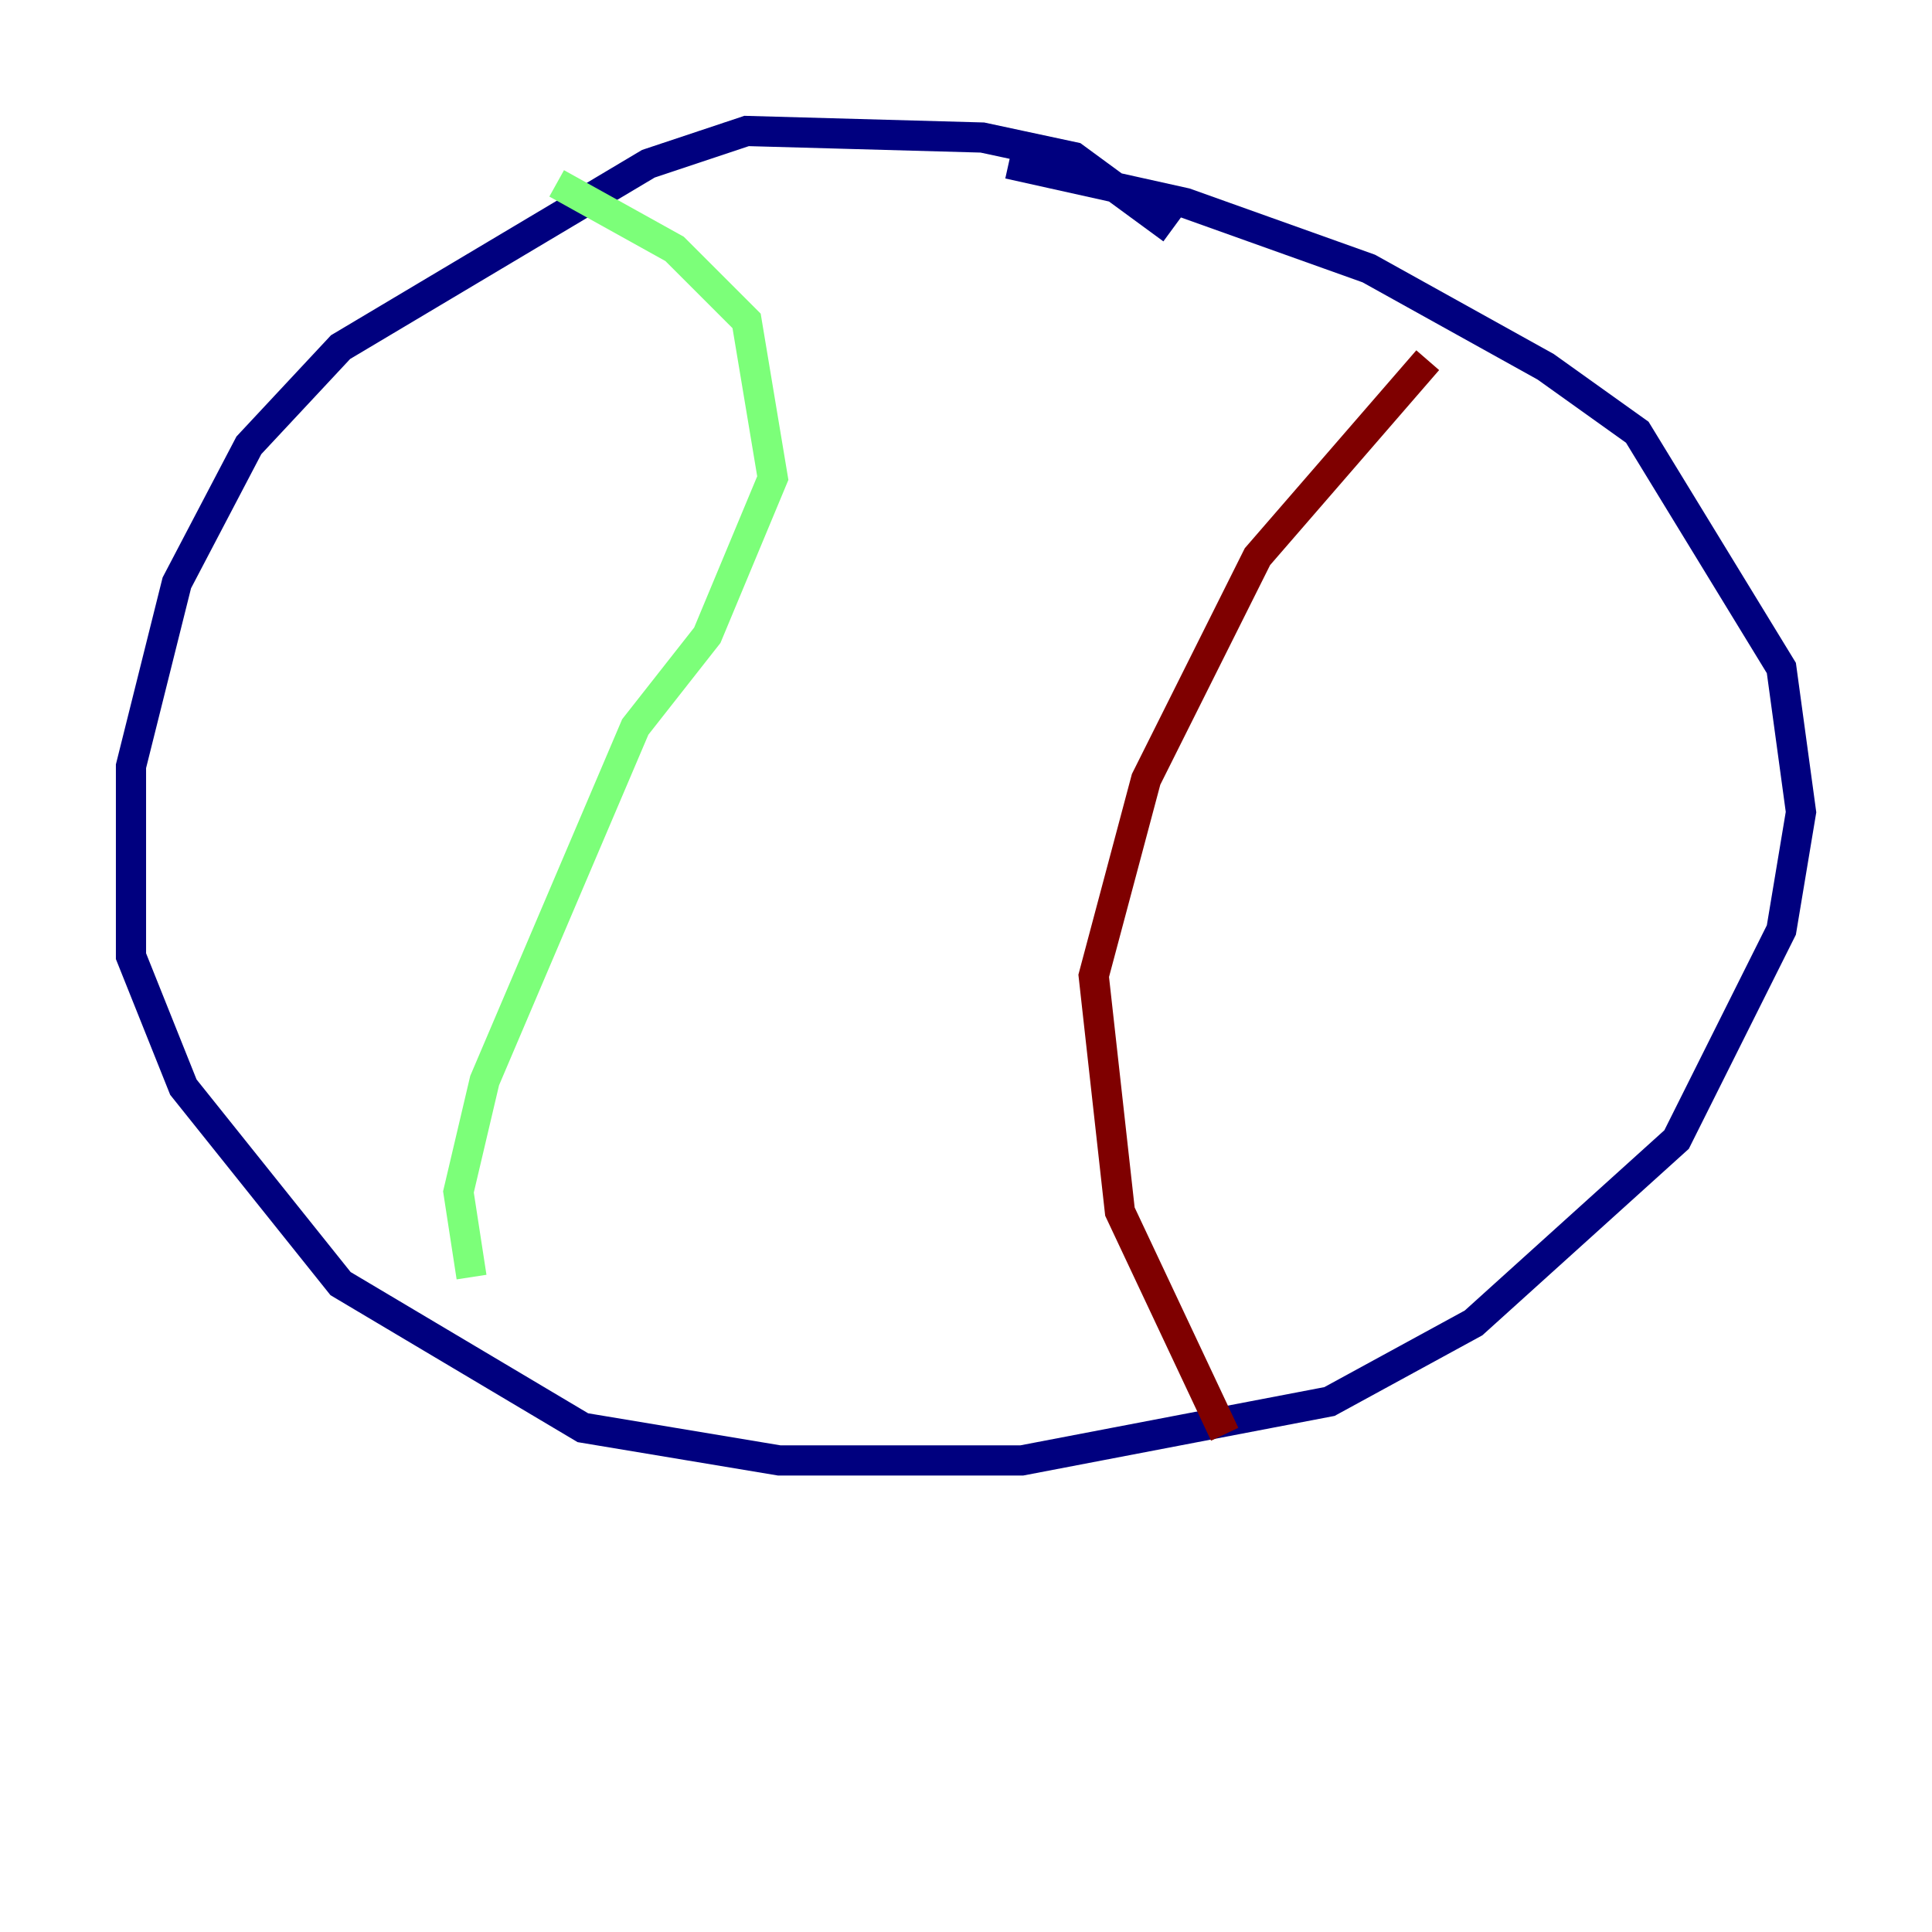 <?xml version="1.0" encoding="utf-8" ?>
<svg baseProfile="tiny" height="128" version="1.2" viewBox="0,0,128,128" width="128" xmlns="http://www.w3.org/2000/svg" xmlns:ev="http://www.w3.org/2001/xml-events" xmlns:xlink="http://www.w3.org/1999/xlink"><defs /><polyline fill="none" points="77.668,15.186 71.159,10.414 65.085,9.112 49.464,8.678 42.956,10.848 22.563,22.997 16.488,29.505 11.715,38.617 8.678,50.766 8.678,63.349 12.149,72.027 22.563,85.044 38.617,94.59 51.634,96.759 67.688,96.759 88.081,92.854 97.627,87.647 111.078,75.498 118.02,61.614 119.322,53.803 118.02,44.258 108.475,28.637 102.4,24.298 90.685,17.79 78.536,13.451 66.82,10.848" stroke="#00007f" stroke-width="2" /><polyline fill="none" points="36.881,12.149 44.691,16.488 49.464,21.261 51.2,31.675 46.861,42.088 42.088,48.163 32.108,71.593 30.373,78.969 31.241,84.61" stroke="#7cff79" stroke-width="2" /><polyline fill="none" points="94.59,23.864 83.308,36.881 75.932,51.634 72.461,64.651 74.197,80.271 81.139,95.024" stroke="#7f0000" stroke-width="2" /></svg>